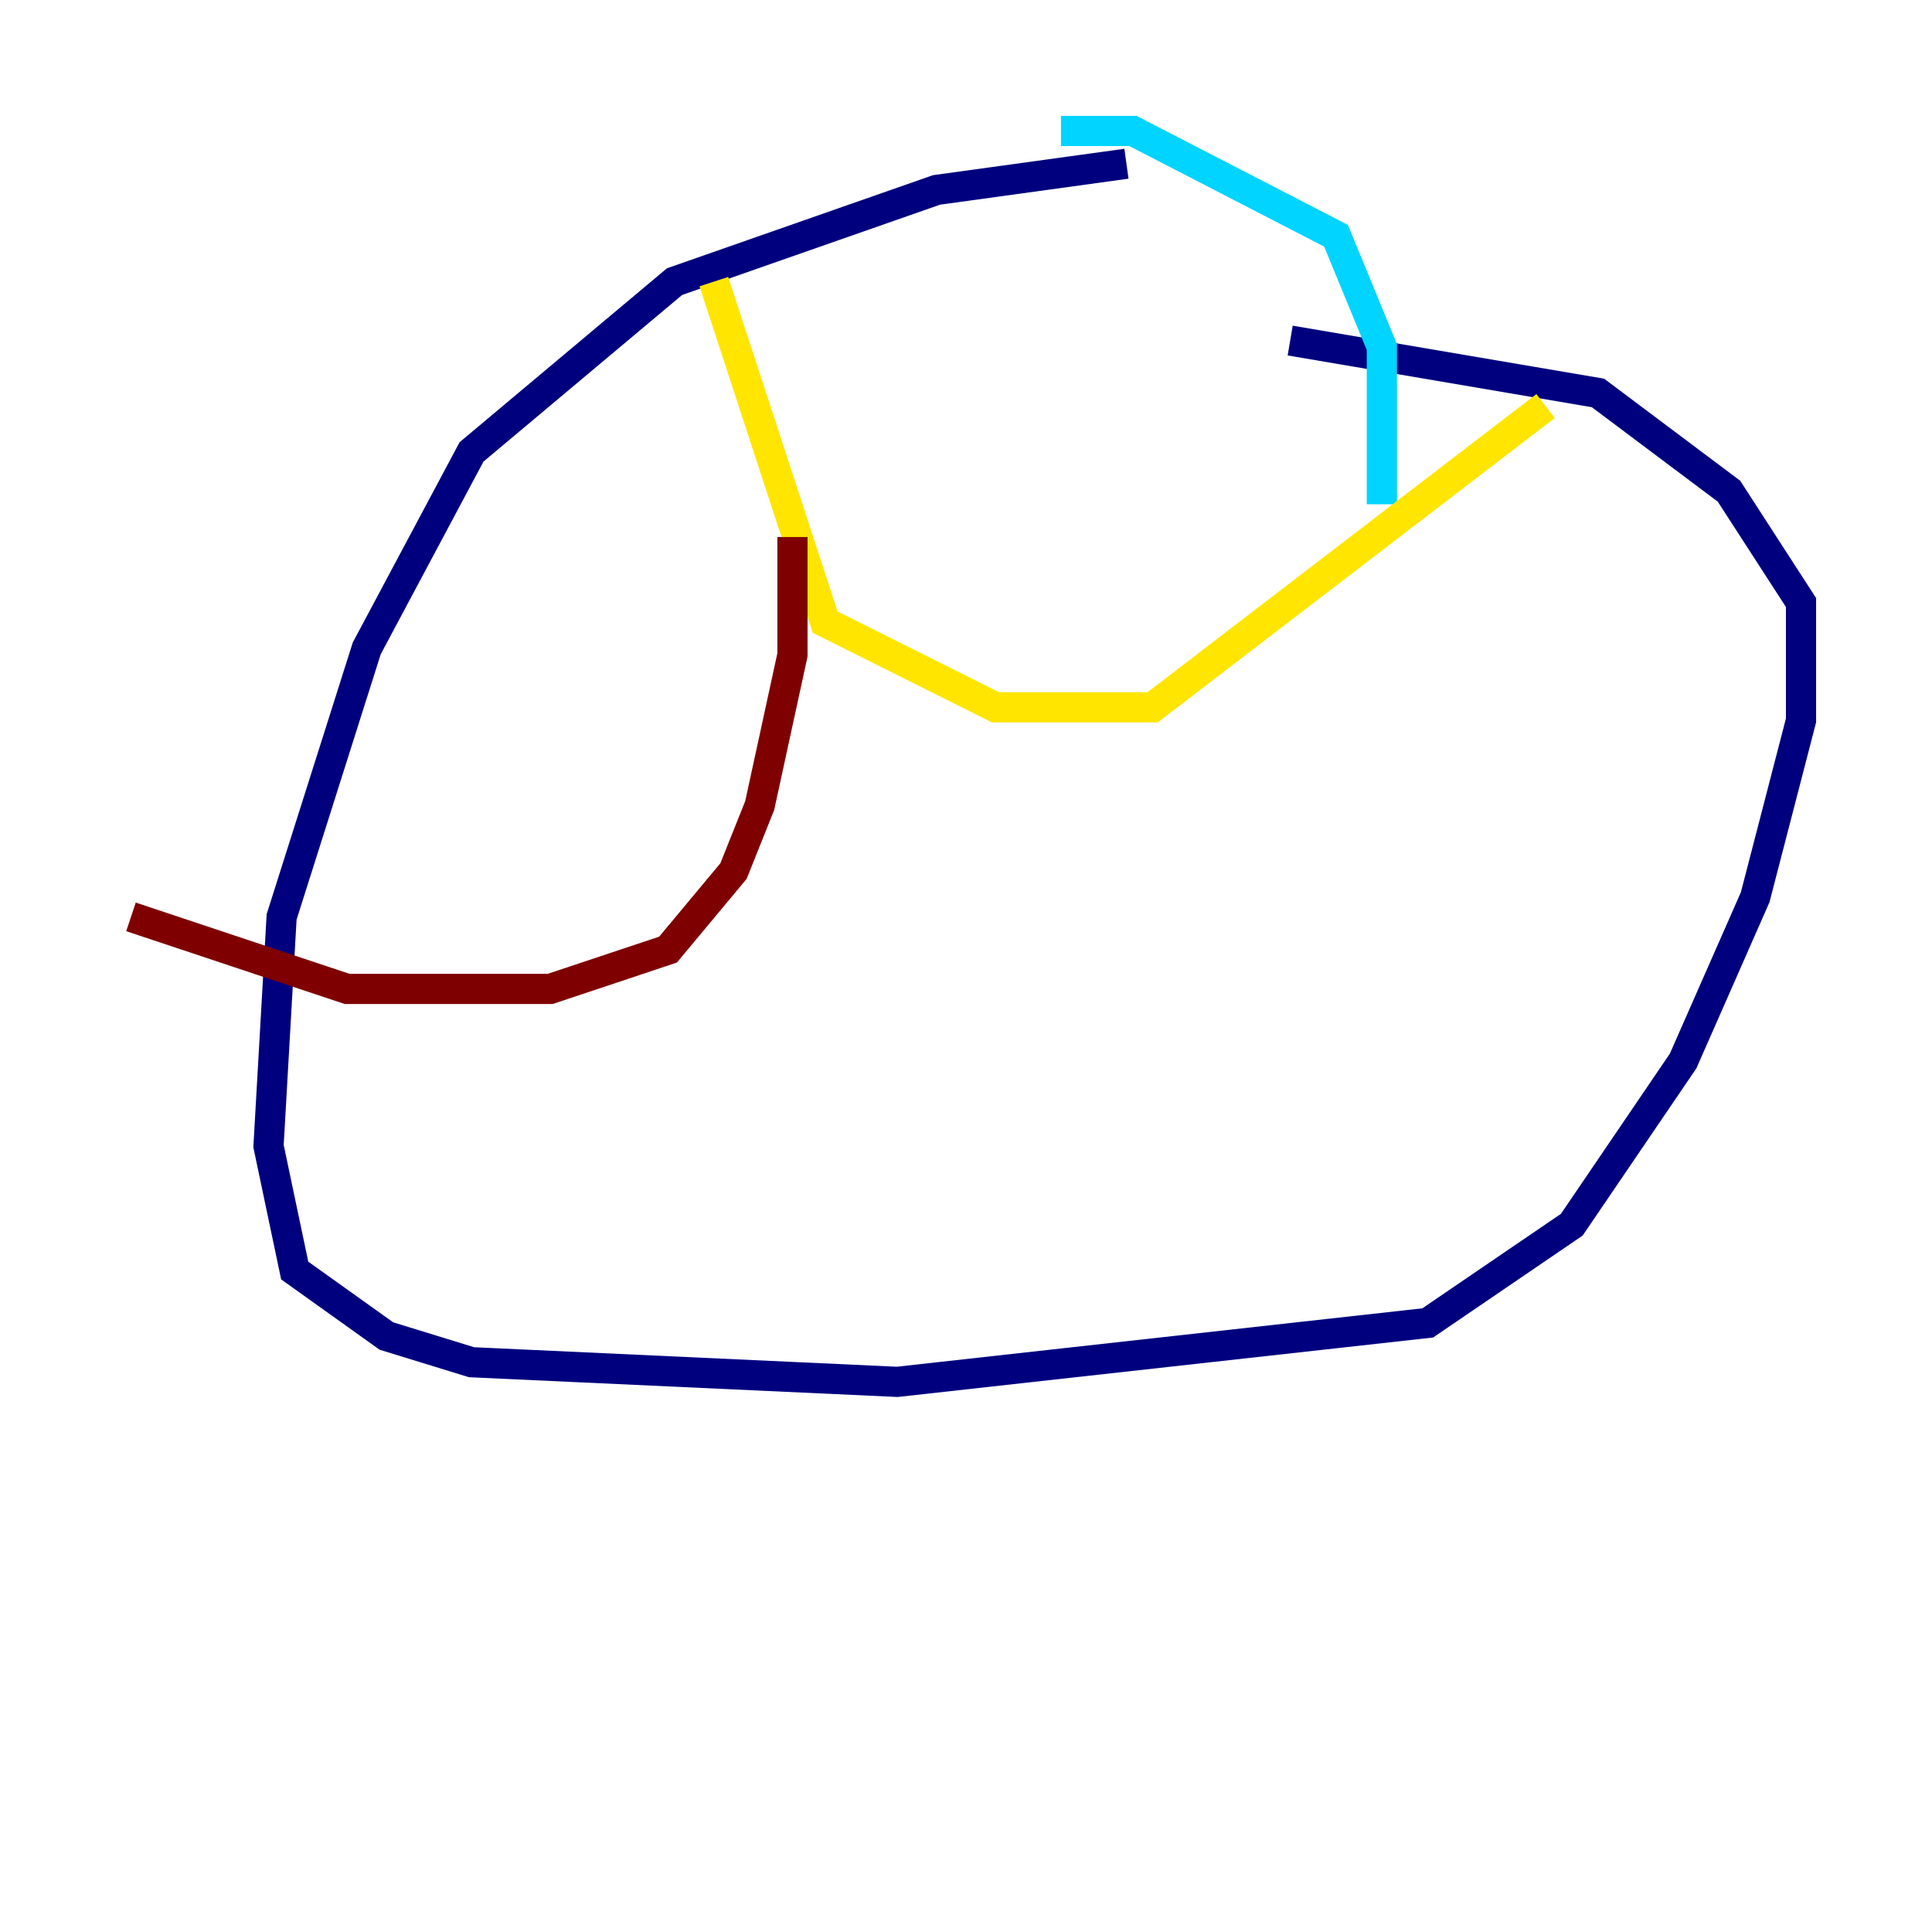 <?xml version="1.0" encoding="utf-8" ?>
<svg baseProfile="tiny" height="128" version="1.2" viewBox="0,0,128,128" width="128" xmlns="http://www.w3.org/2000/svg" xmlns:ev="http://www.w3.org/2001/xml-events" xmlns:xlink="http://www.w3.org/1999/xlink"><defs /><polyline fill="none" points="74.63,10.848 62.047,12.583 44.691,18.658 31.241,29.939 24.298,42.956 18.658,60.746 17.79,75.932 19.525,84.176 25.6,88.515 31.241,90.251 59.444,91.552 94.59,87.647 104.136,81.139 111.512,70.291 116.285,59.444 119.322,47.729 119.322,39.919 114.549,32.542 105.871,26.034 85.478,22.563" stroke="#00007f" stroke-width="2" /><polyline fill="none" points="70.291,8.678 75.064,8.678 88.515,15.62 91.552,22.997 91.552,33.41" stroke="#00d4ff" stroke-width="2" /><polyline fill="none" points="47.295,18.658 54.671,41.22 65.953,46.861 76.366,46.861 102.4,26.902" stroke="#ffe500" stroke-width="2" /><polyline fill="none" points="52.502,35.58 52.502,43.39 50.332,53.37 48.597,57.709 44.258,62.915 36.447,65.519 22.997,65.519 8.678,60.746" stroke="#7f0000" stroke-width="2" /></svg>